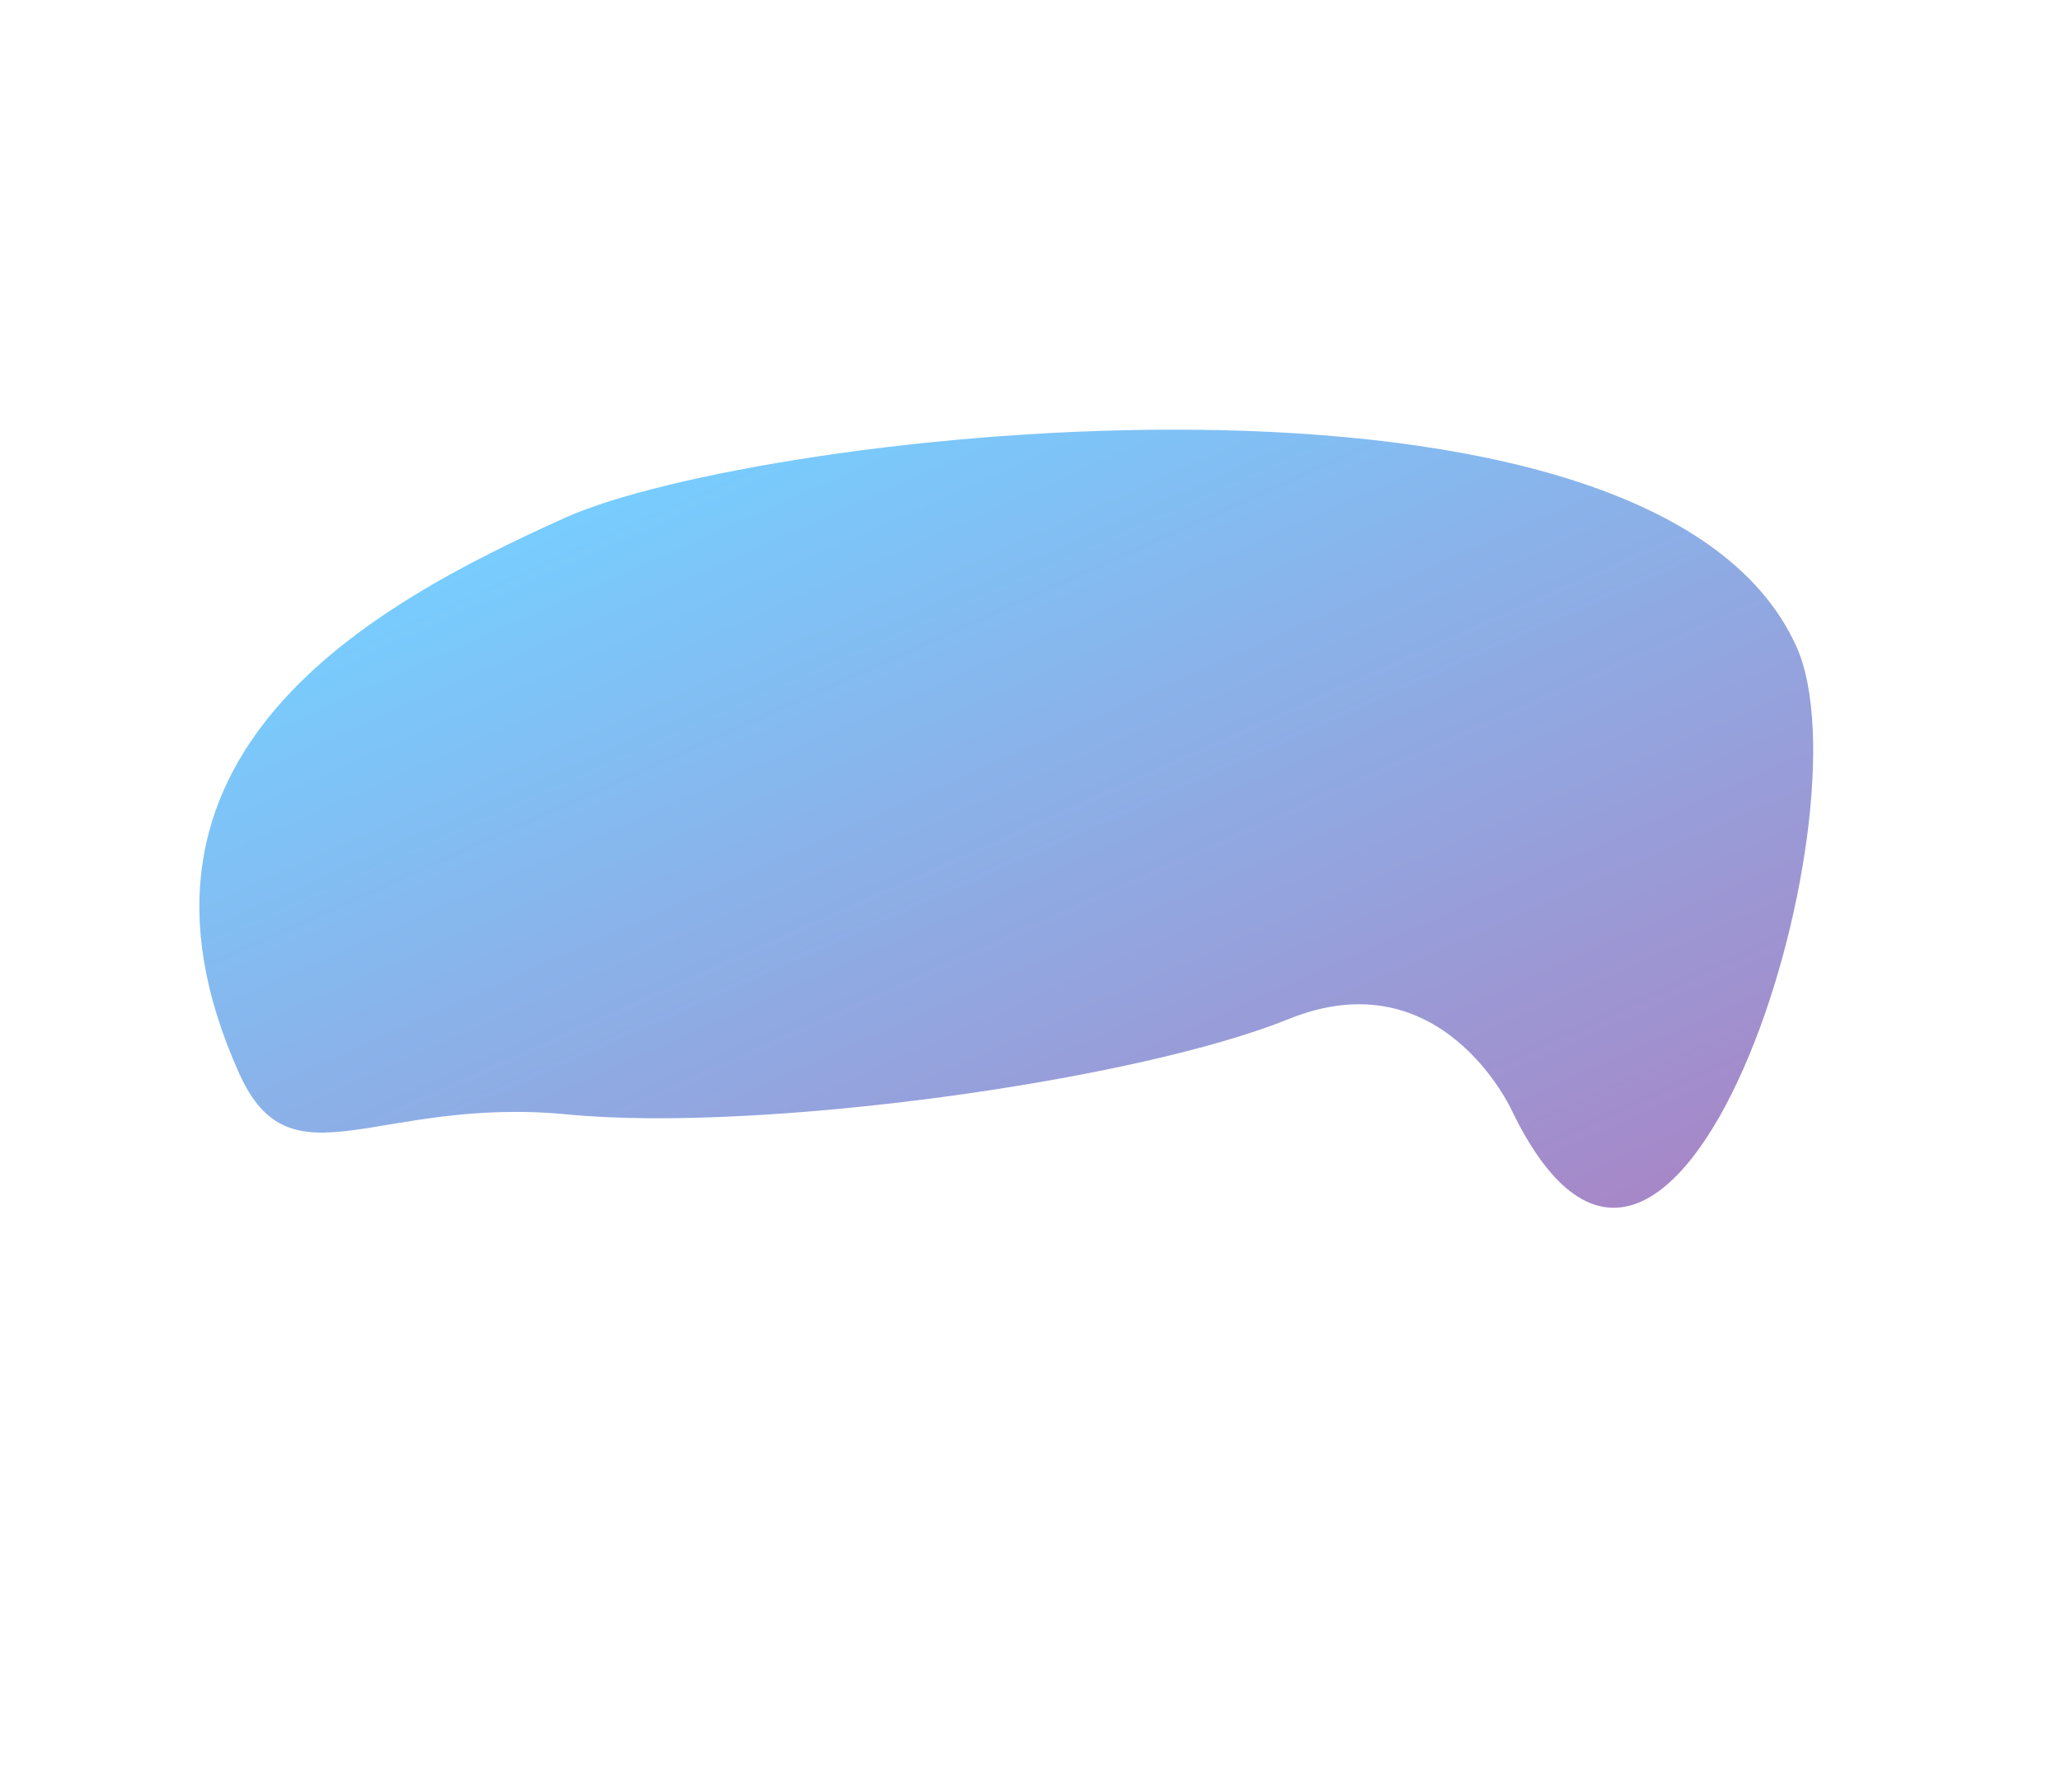 <svg xmlns="http://www.w3.org/2000/svg" xmlns:xlink="http://www.w3.org/1999/xlink" width="1112.445" height="967.298" viewBox="0 0 1112.445 967.298">
  <defs>
    <linearGradient id="linear-gradient" x1="0.5" x2="0.5" y2="1" gradientUnits="objectBoundingBox">
      <stop offset="0" stop-color="#009ffd"/>
      <stop offset="1" stop-color="#6b007f"/>
    </linearGradient>
    <filter id="Path_2" x="0" y="0" width="1112.445" height="967.298" filterUnits="userSpaceOnUse">
      <feOffset dx="-10" dy="10" input="SourceAlpha"/>
      <feGaussianBlur stdDeviation="15" result="blur"/>
      <feFlood flood-opacity="0.251"/>
      <feComposite operator="in" in2="blur"/>
      <feComposite in="SourceGraphic"/>
    </filter>
  </defs>
  <g transform="matrix(1, 0, 0, 1, 0, 0)" filter="url(#Path_2)">
    <path id="Path_2-2" data-name="Path 2" d="M44.808,183.364c114.423,0,578.5,147.6,578.5,337.038,0,100.021-237.924,367.952-243.411,165.427,0,0-.362-91.108-89.78-94.54S3.932,529.921-86.458,478.193-239.333,453.678-239.333,385.1C-239.333,195.665-69.615,183.364,44.808,183.364Z" transform="matrix(0.91, -0.41, 0.41, 0.91, 199.06, 121.01)" opacity="0.53" fill="url(#linear-gradient)"/>
  </g>
</svg>
